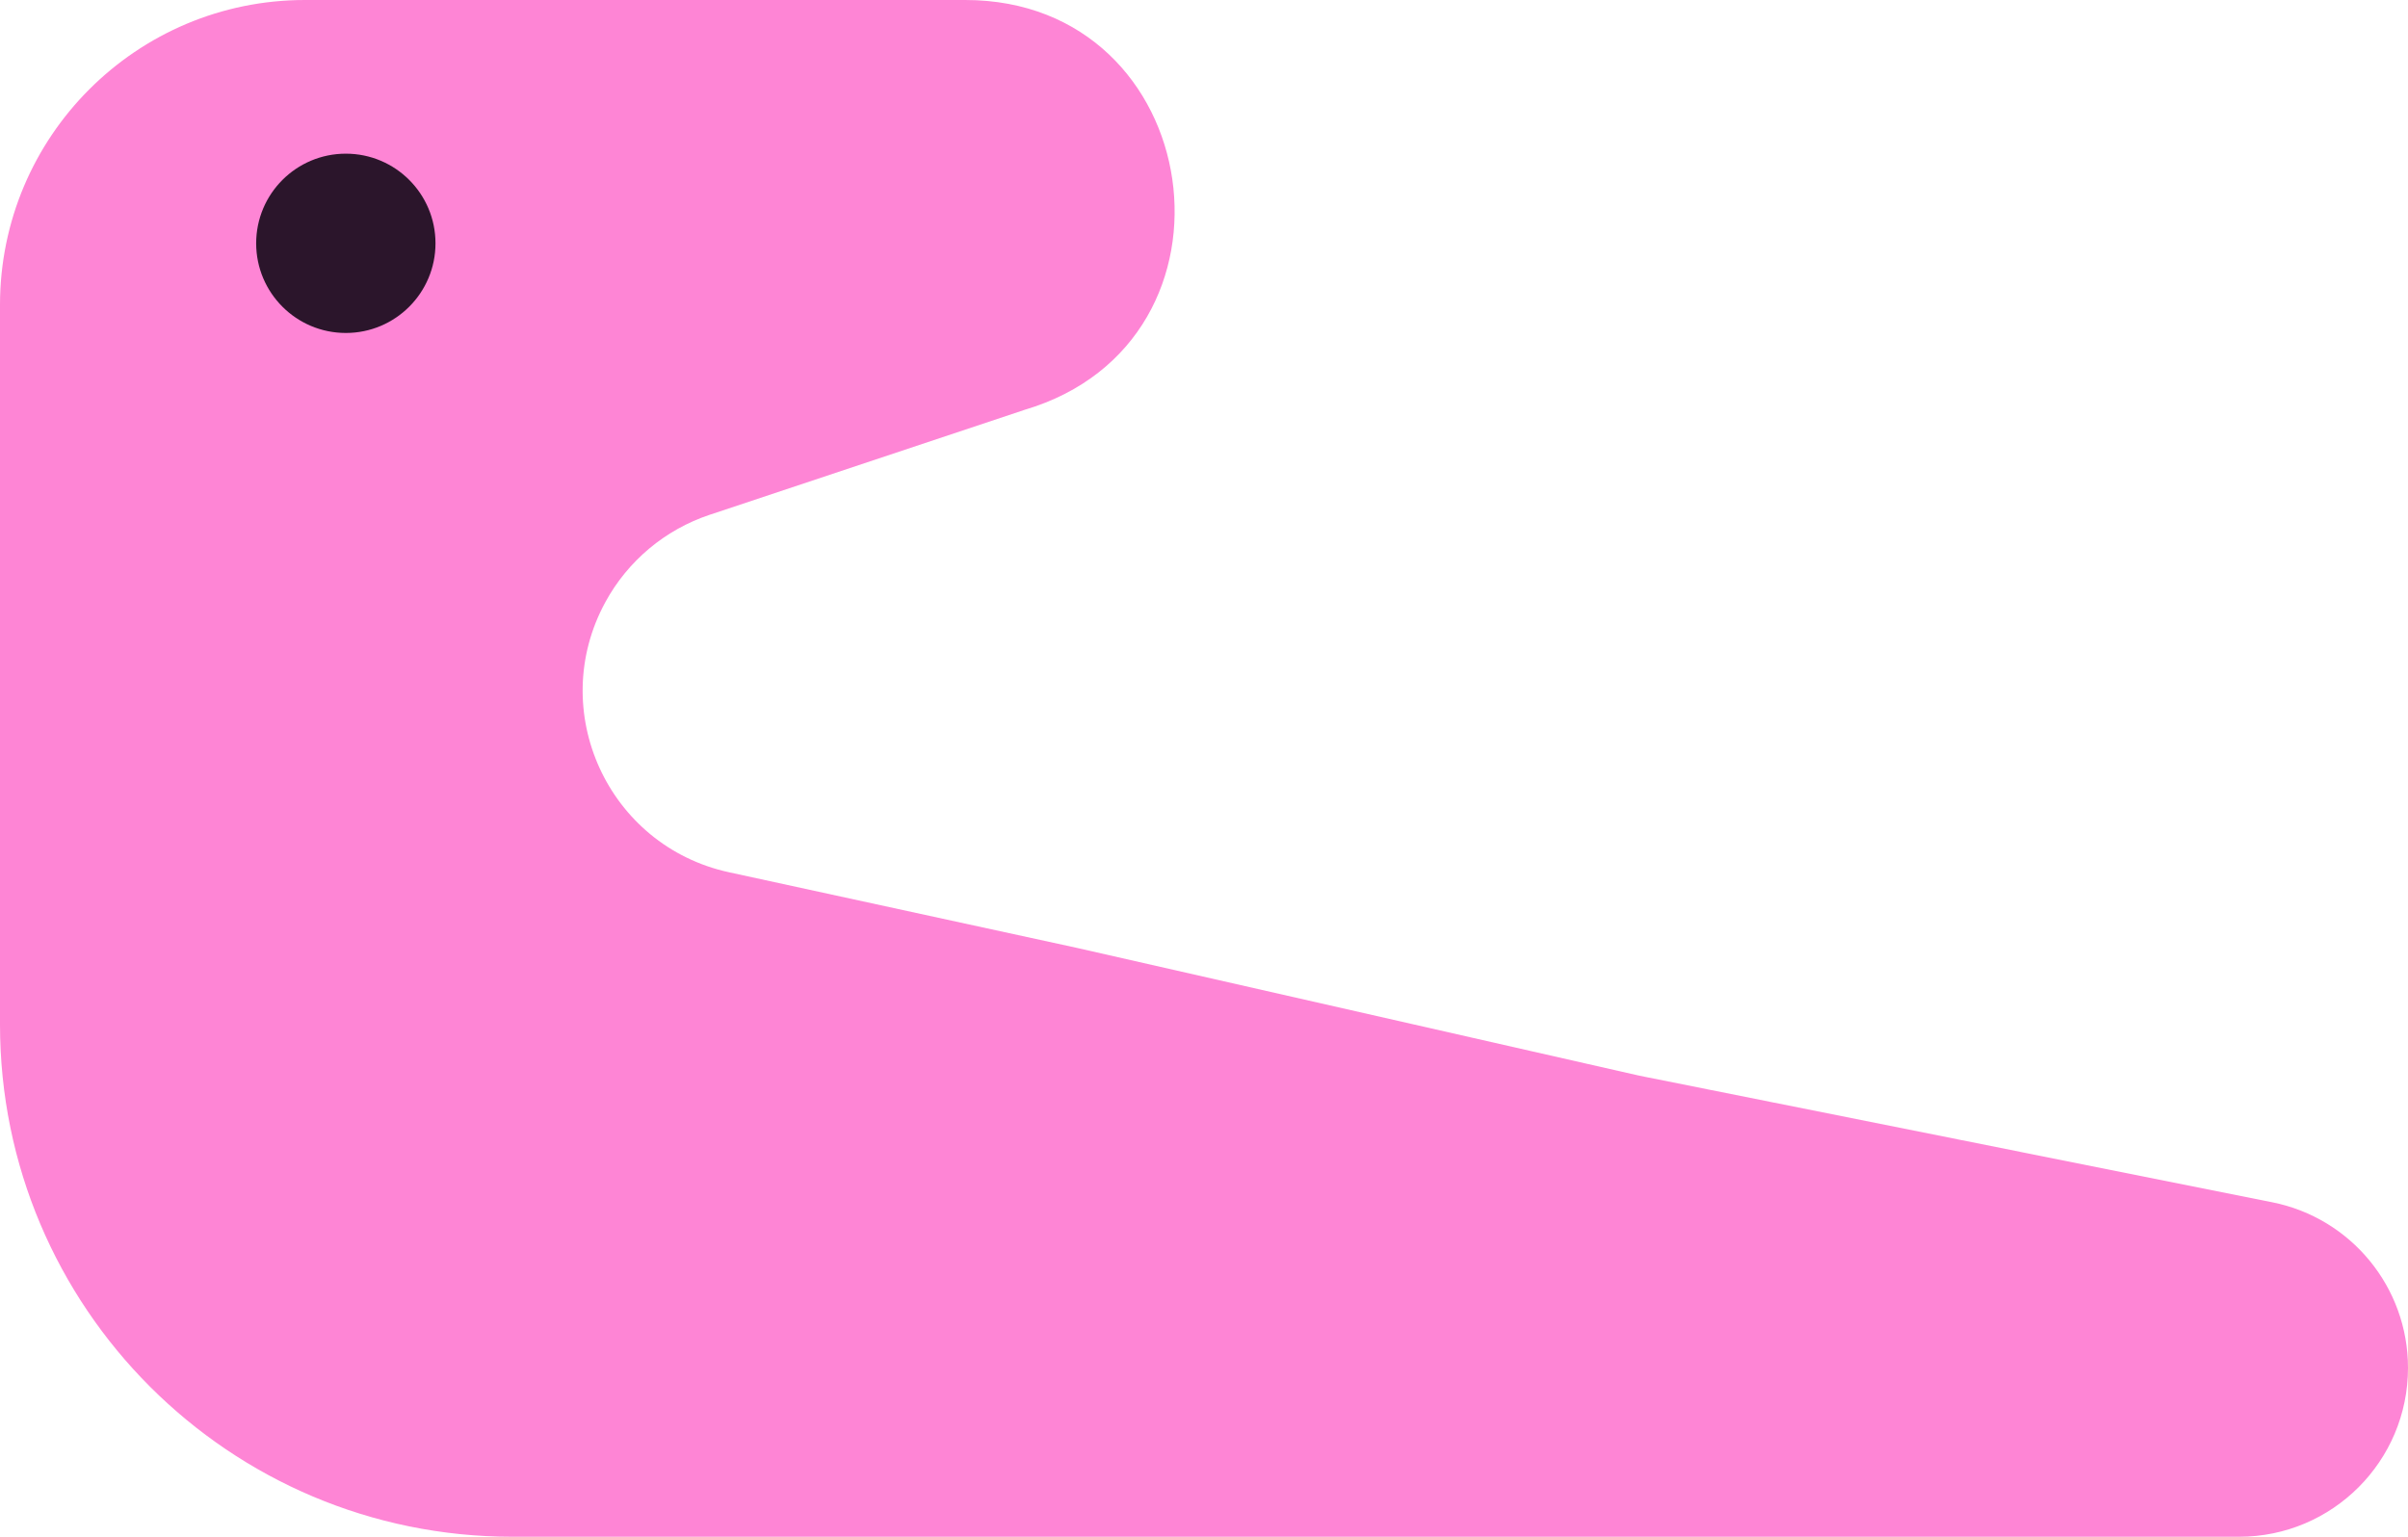 <svg width="47" height="30" viewBox="0 0 47 30" fill="none" xmlns="http://www.w3.org/2000/svg">
<g id="LOGO">
<path id="Rectangle 16" d="M0 5.953C0 2.665 2.665 0 5.953 0H18.84C23.552 0 24.518 6.661 20 8L13.853 10.049C12.983 10.339 12.256 10.947 11.817 11.752C10.659 13.874 11.866 16.514 14.229 17.028L21 18.5L32 21L44.349 23.47C45.891 23.778 47 25.131 47 26.703C47 28.524 45.524 30 43.703 30H10C4.477 30 0 25.523 0 20V16.5V7.5V5.953Z" fill="#FE85D5"/>
<circle id="Ellipse 6" cx="6.75" cy="4.75" r="1.75" fill="#2B152B"/>
</g>
</svg>
